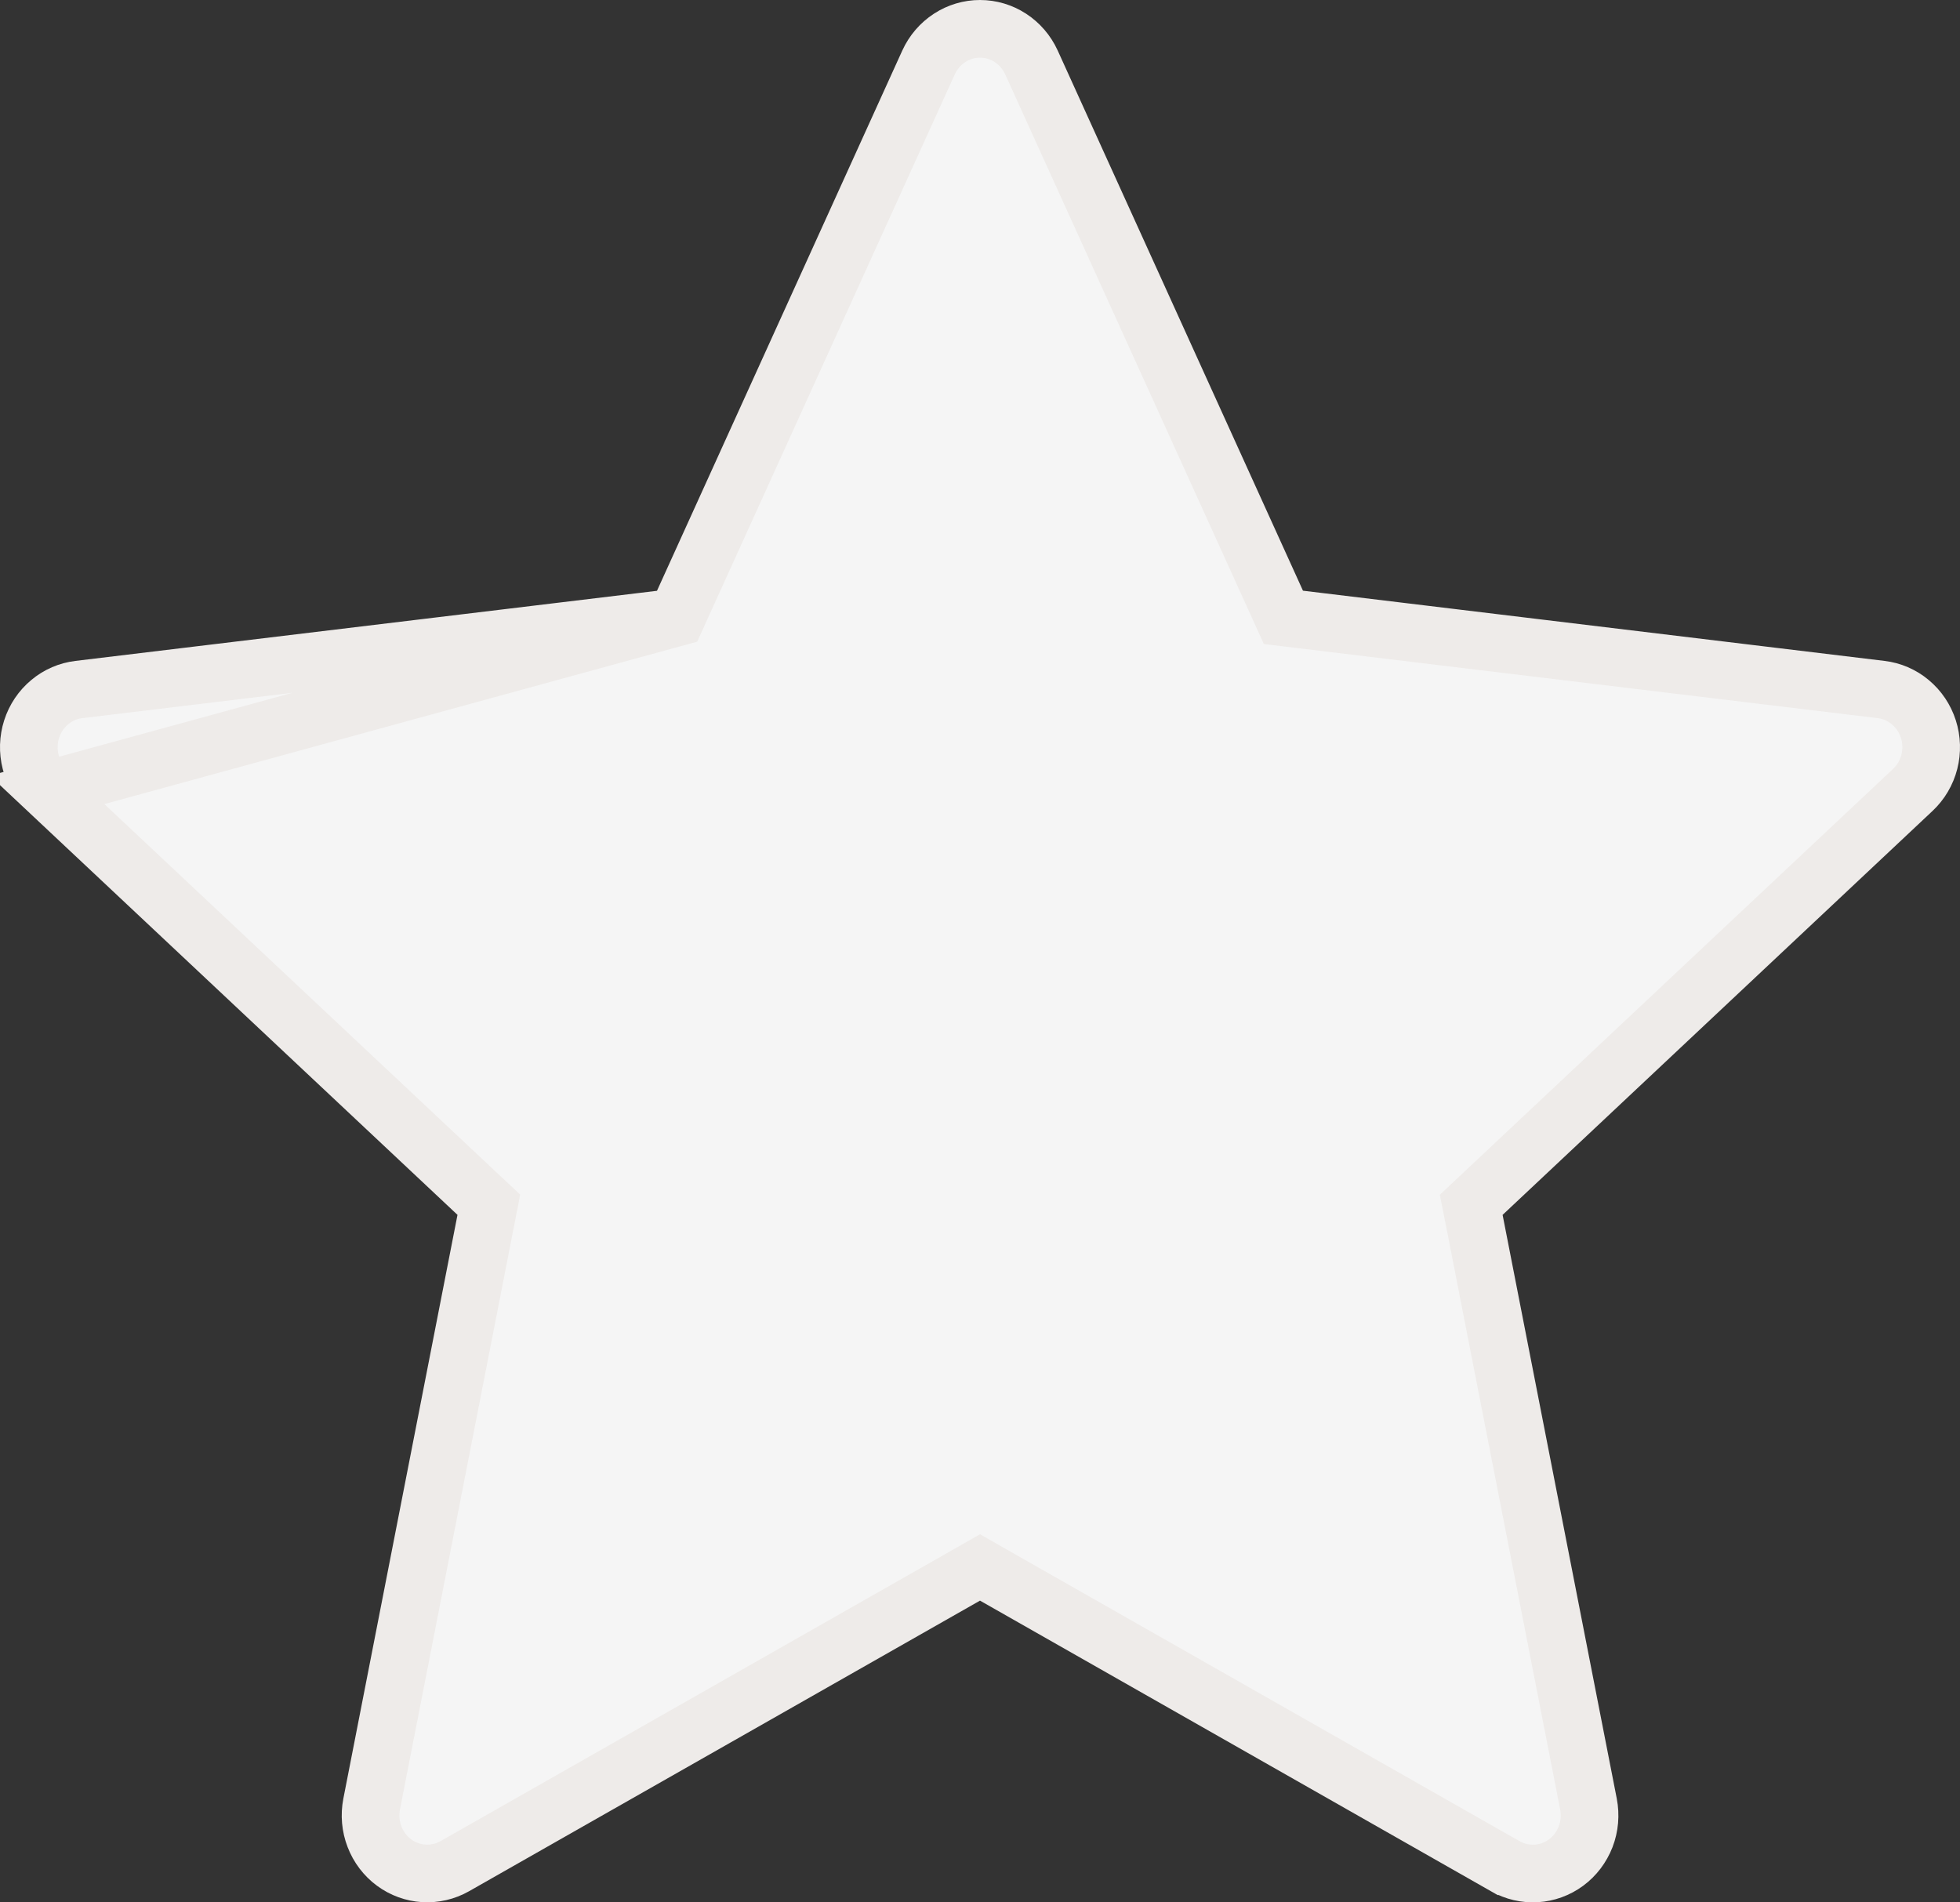 <svg width="34" height="33" viewBox="0 0 34 33" fill="none" xmlns="http://www.w3.org/2000/svg">
<rect x="0" y="0" width="34" height="33" fill="#333333" stroke="none"/>
<path d="M11.736 10.711L11.456 10.745L1.369 11.961L1.369 11.961C1.184 11.983 1.008 12.058 0.863 12.18C0.717 12.301 0.608 12.463 0.549 12.647C0.49 12.831 0.484 13.029 0.532 13.216C0.58 13.404 0.68 13.572 0.818 13.702L11.736 10.711ZM11.736 10.711L11.852 10.455L16.108 1.082C16.188 0.907 16.315 0.76 16.473 0.657C16.631 0.554 16.814 0.5 17 0.5C17.186 0.5 17.369 0.554 17.527 0.657C17.685 0.76 17.812 0.907 17.892 1.082L22.147 10.453L22.263 10.709L22.542 10.743L32.631 11.961L32.631 11.961C32.816 11.983 32.992 12.058 33.137 12.18C33.283 12.301 33.392 12.463 33.451 12.647C33.51 12.831 33.516 13.029 33.468 13.216C33.42 13.404 33.32 13.572 33.182 13.702C33.182 13.702 33.182 13.702 33.182 13.702L25.723 20.71L25.521 20.9L25.575 21.171L27.555 31.294L27.555 31.294C27.592 31.485 27.575 31.682 27.506 31.862C27.436 32.042 27.318 32.198 27.166 32.31C27.014 32.422 26.834 32.487 26.648 32.498C26.462 32.509 26.276 32.466 26.113 32.373L26.112 32.373L17.247 27.331L17 27.19L16.753 27.331L7.888 32.373C7.725 32.465 7.539 32.508 7.353 32.497C7.168 32.486 6.988 32.421 6.836 32.309C6.684 32.197 6.566 32.042 6.497 31.862C6.427 31.682 6.41 31.485 6.447 31.295L8.427 21.169L8.48 20.898L8.278 20.709L0.818 13.702L11.736 10.711Z" fill="#F5F5F5" stroke="#EEEBE9"/>
</svg>
